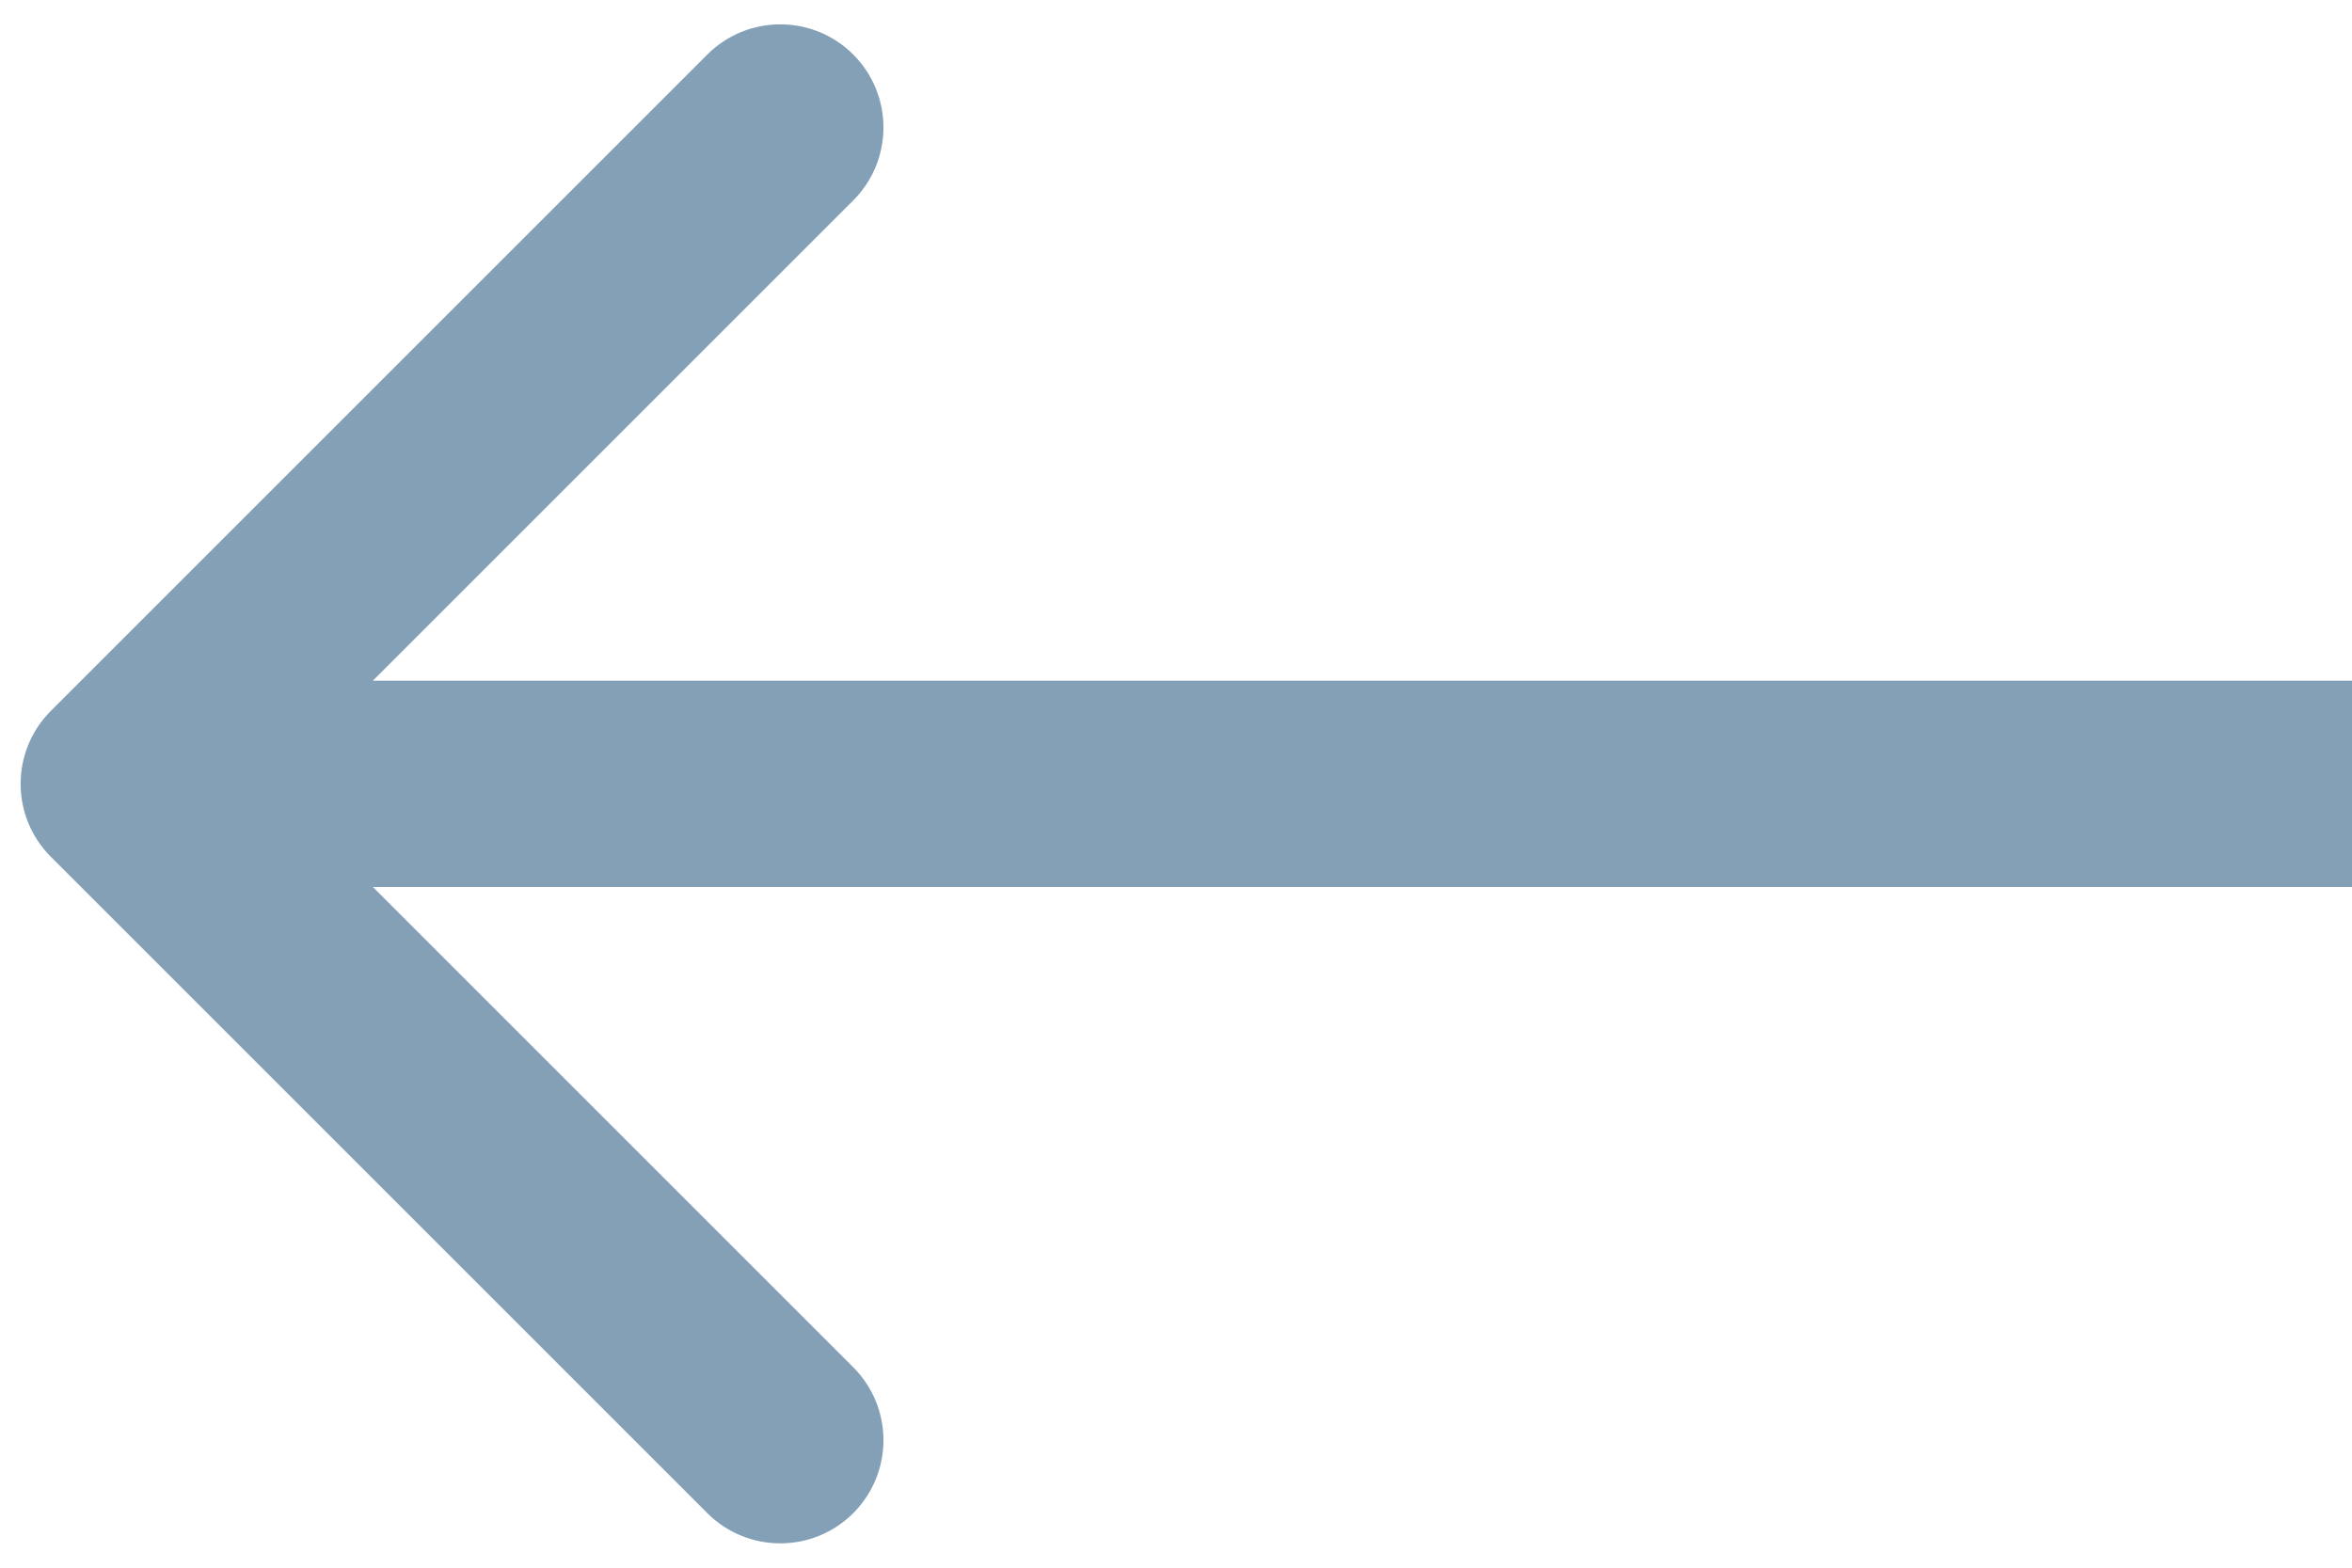 <svg width="100%" height="100%" viewBox="0 0 57 38" fill="none" xmlns="http://www.w3.org/2000/svg">
<path d="M1.232 17.232C0.256 18.209 0.256 19.791 1.232 20.768L17.142 36.678C18.118 37.654 19.701 37.654 20.678 36.678C21.654 35.701 21.654 34.118 20.678 33.142L6.536 19L20.678 4.858C21.654 3.882 21.654 2.299 20.678 1.322C19.701 0.346 18.118 0.346 17.142 1.322L1.232 17.232ZM57 16.5L3 16.5V21.5L57 21.5V16.5Z" fill="#84A0B7"/>
</svg>

